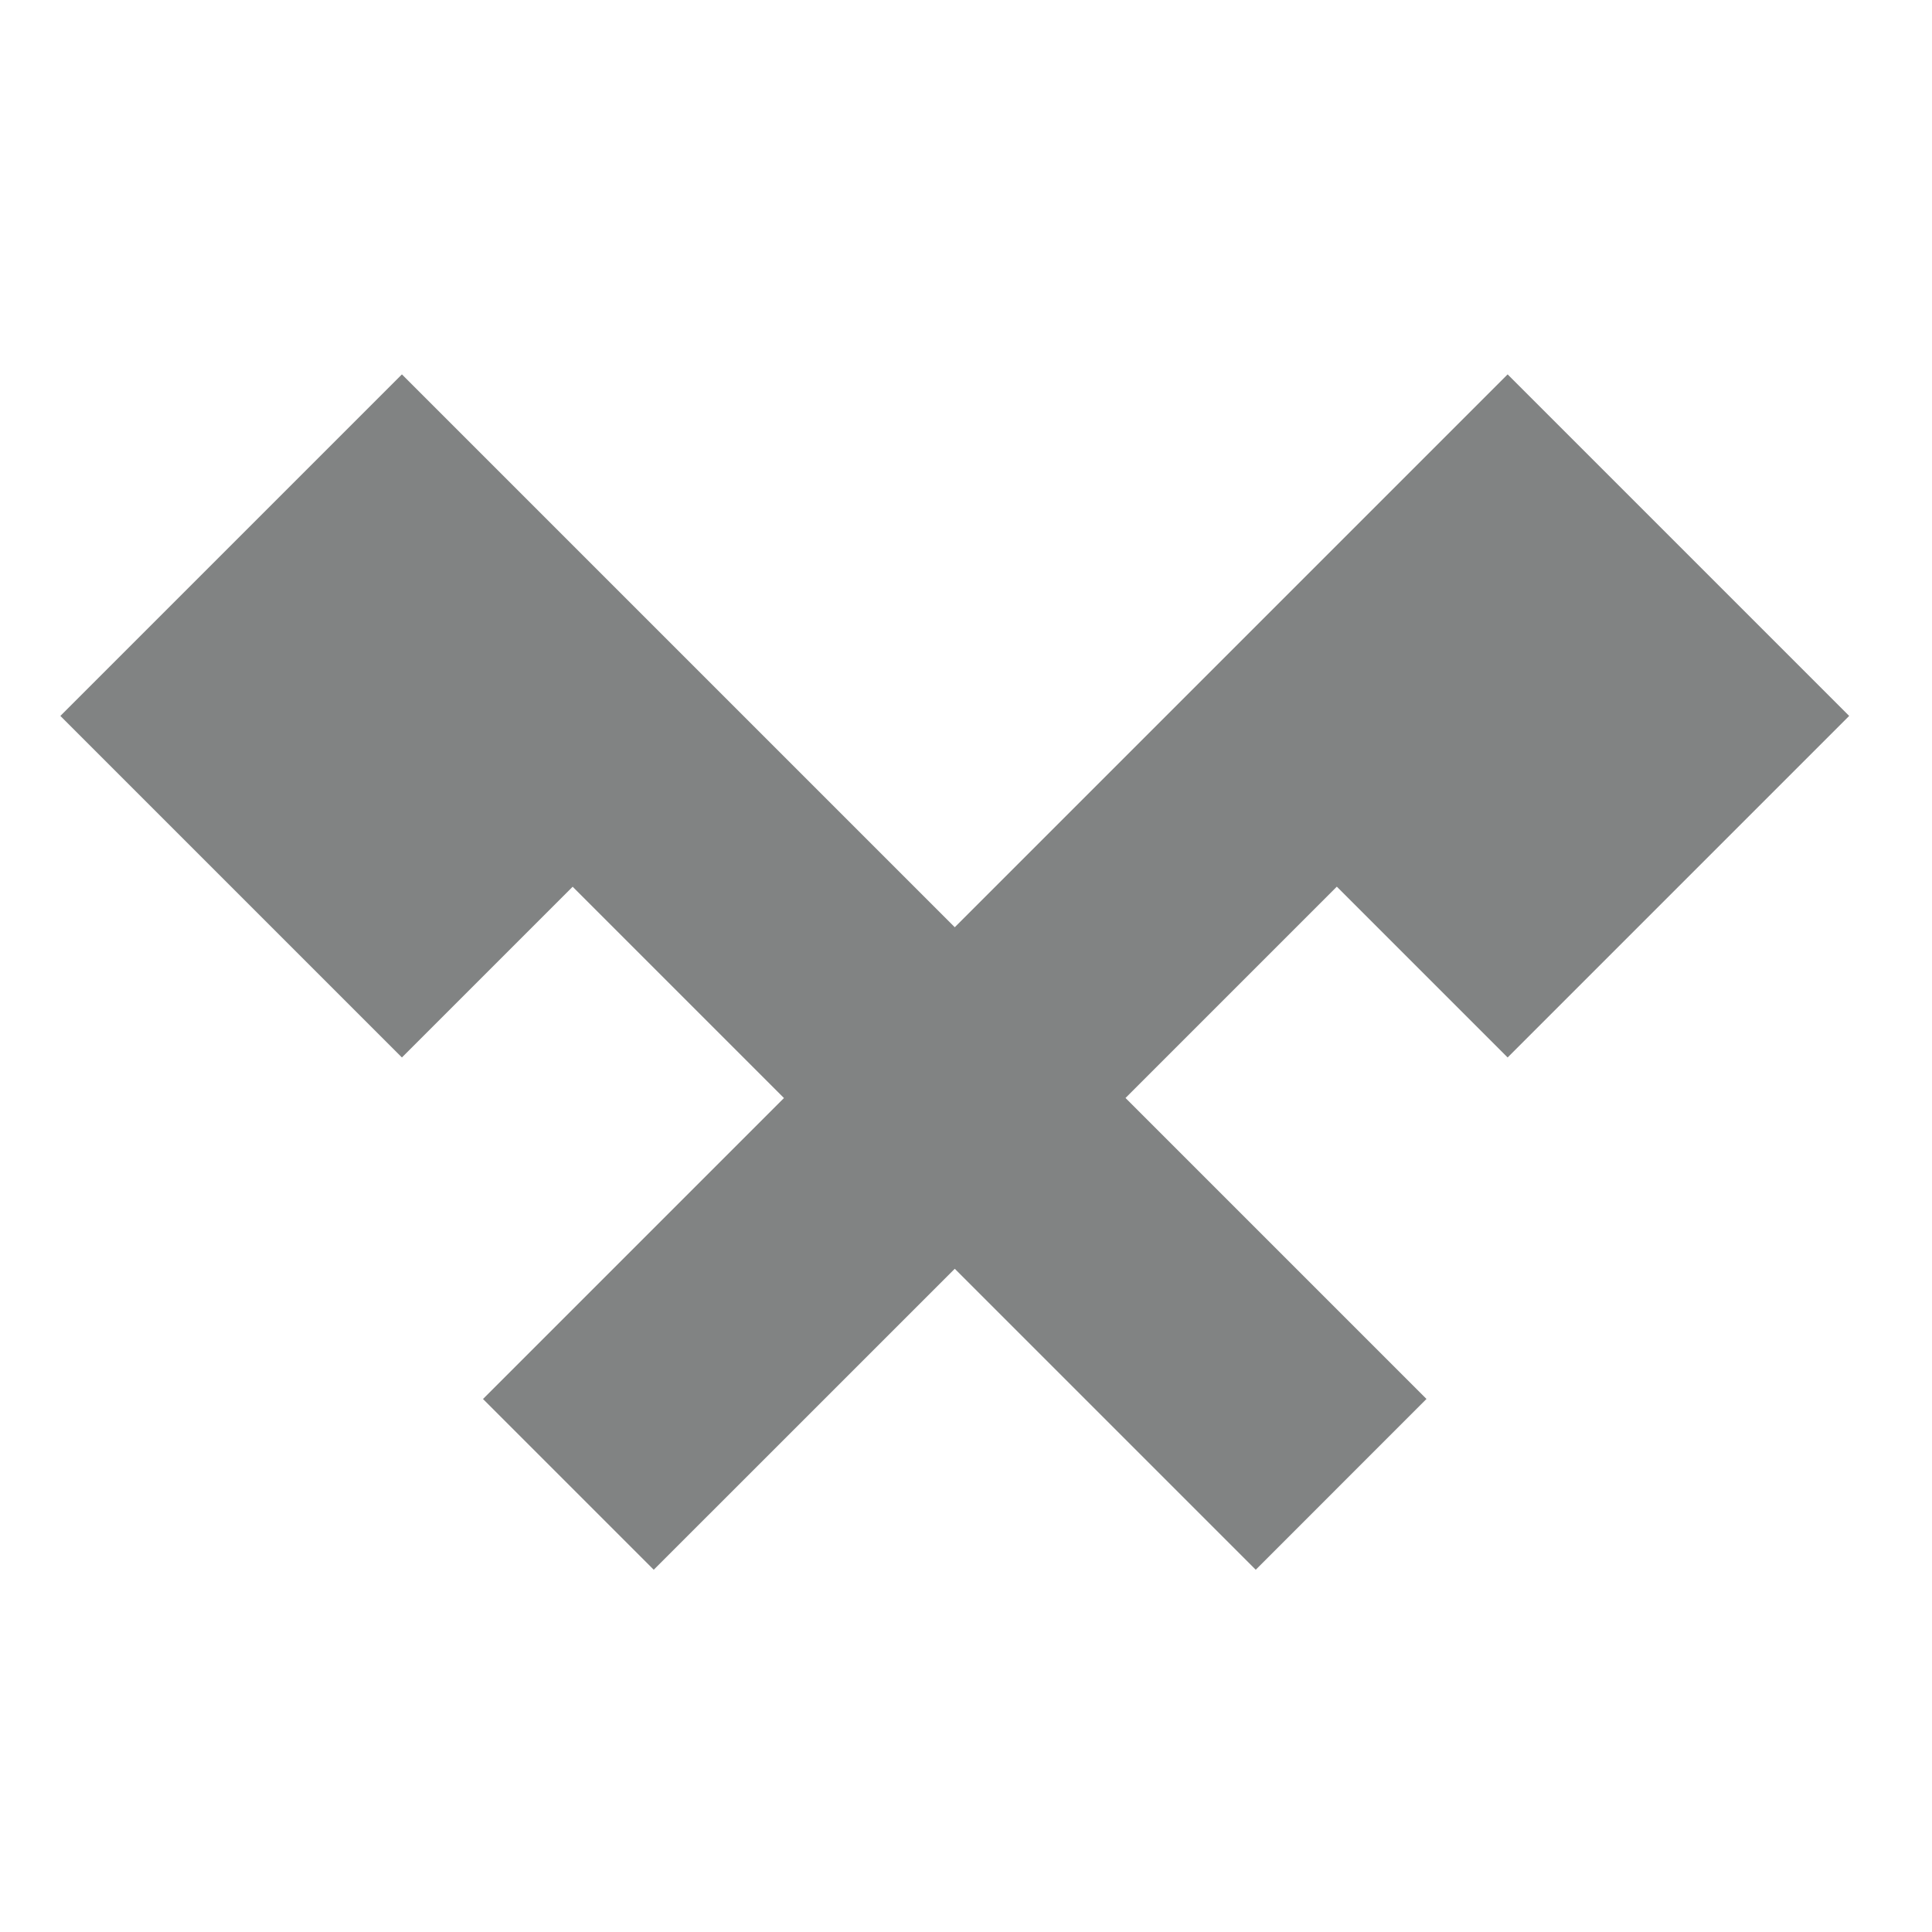 <!DOCTYPE svg PUBLIC "-//W3C//DTD SVG 1.1//EN" "http://www.w3.org/Graphics/SVG/1.1/DTD/svg11.dtd">

<!-- Uploaded to: SVG Repo, www.svgrepo.com, Transformed by: SVG Repo Mixer Tools -->
<svg version="1.1" id="Uploaded to svgrepo.com" xmlns="http://www.w3.org/2000/svg" xmlns:xlink="http://www.w3.org/1999/xlink" width="40px" height="40px"  viewBox="0 0 32 32" xml:space="preserve" fill="#000000">

<g id="SVGRepo_bgCarrier" stroke-width="0"/>

<g id="SVGRepo_tracerCarrier" stroke-linecap="round" stroke-linejoin="round"/>

<g id="SVGRepo_iconCarrier"> <style type="text/css"> .afiado_een{fill:#818383;} </style> <path class="afiado_een" d="M22.142,14.686l-3.5,3.5l4.985,4.985L20.799,26l-4.985-4.985L10.828,26L8,23.172l4.985-4.985l-3.5-3.5 l-2.828,2.828L1,11.858l5.657-5.657l9.157,9.157l9.157-9.157l5.657,5.657l-5.657,5.657L22.142,14.686z"/> </g>

</svg>